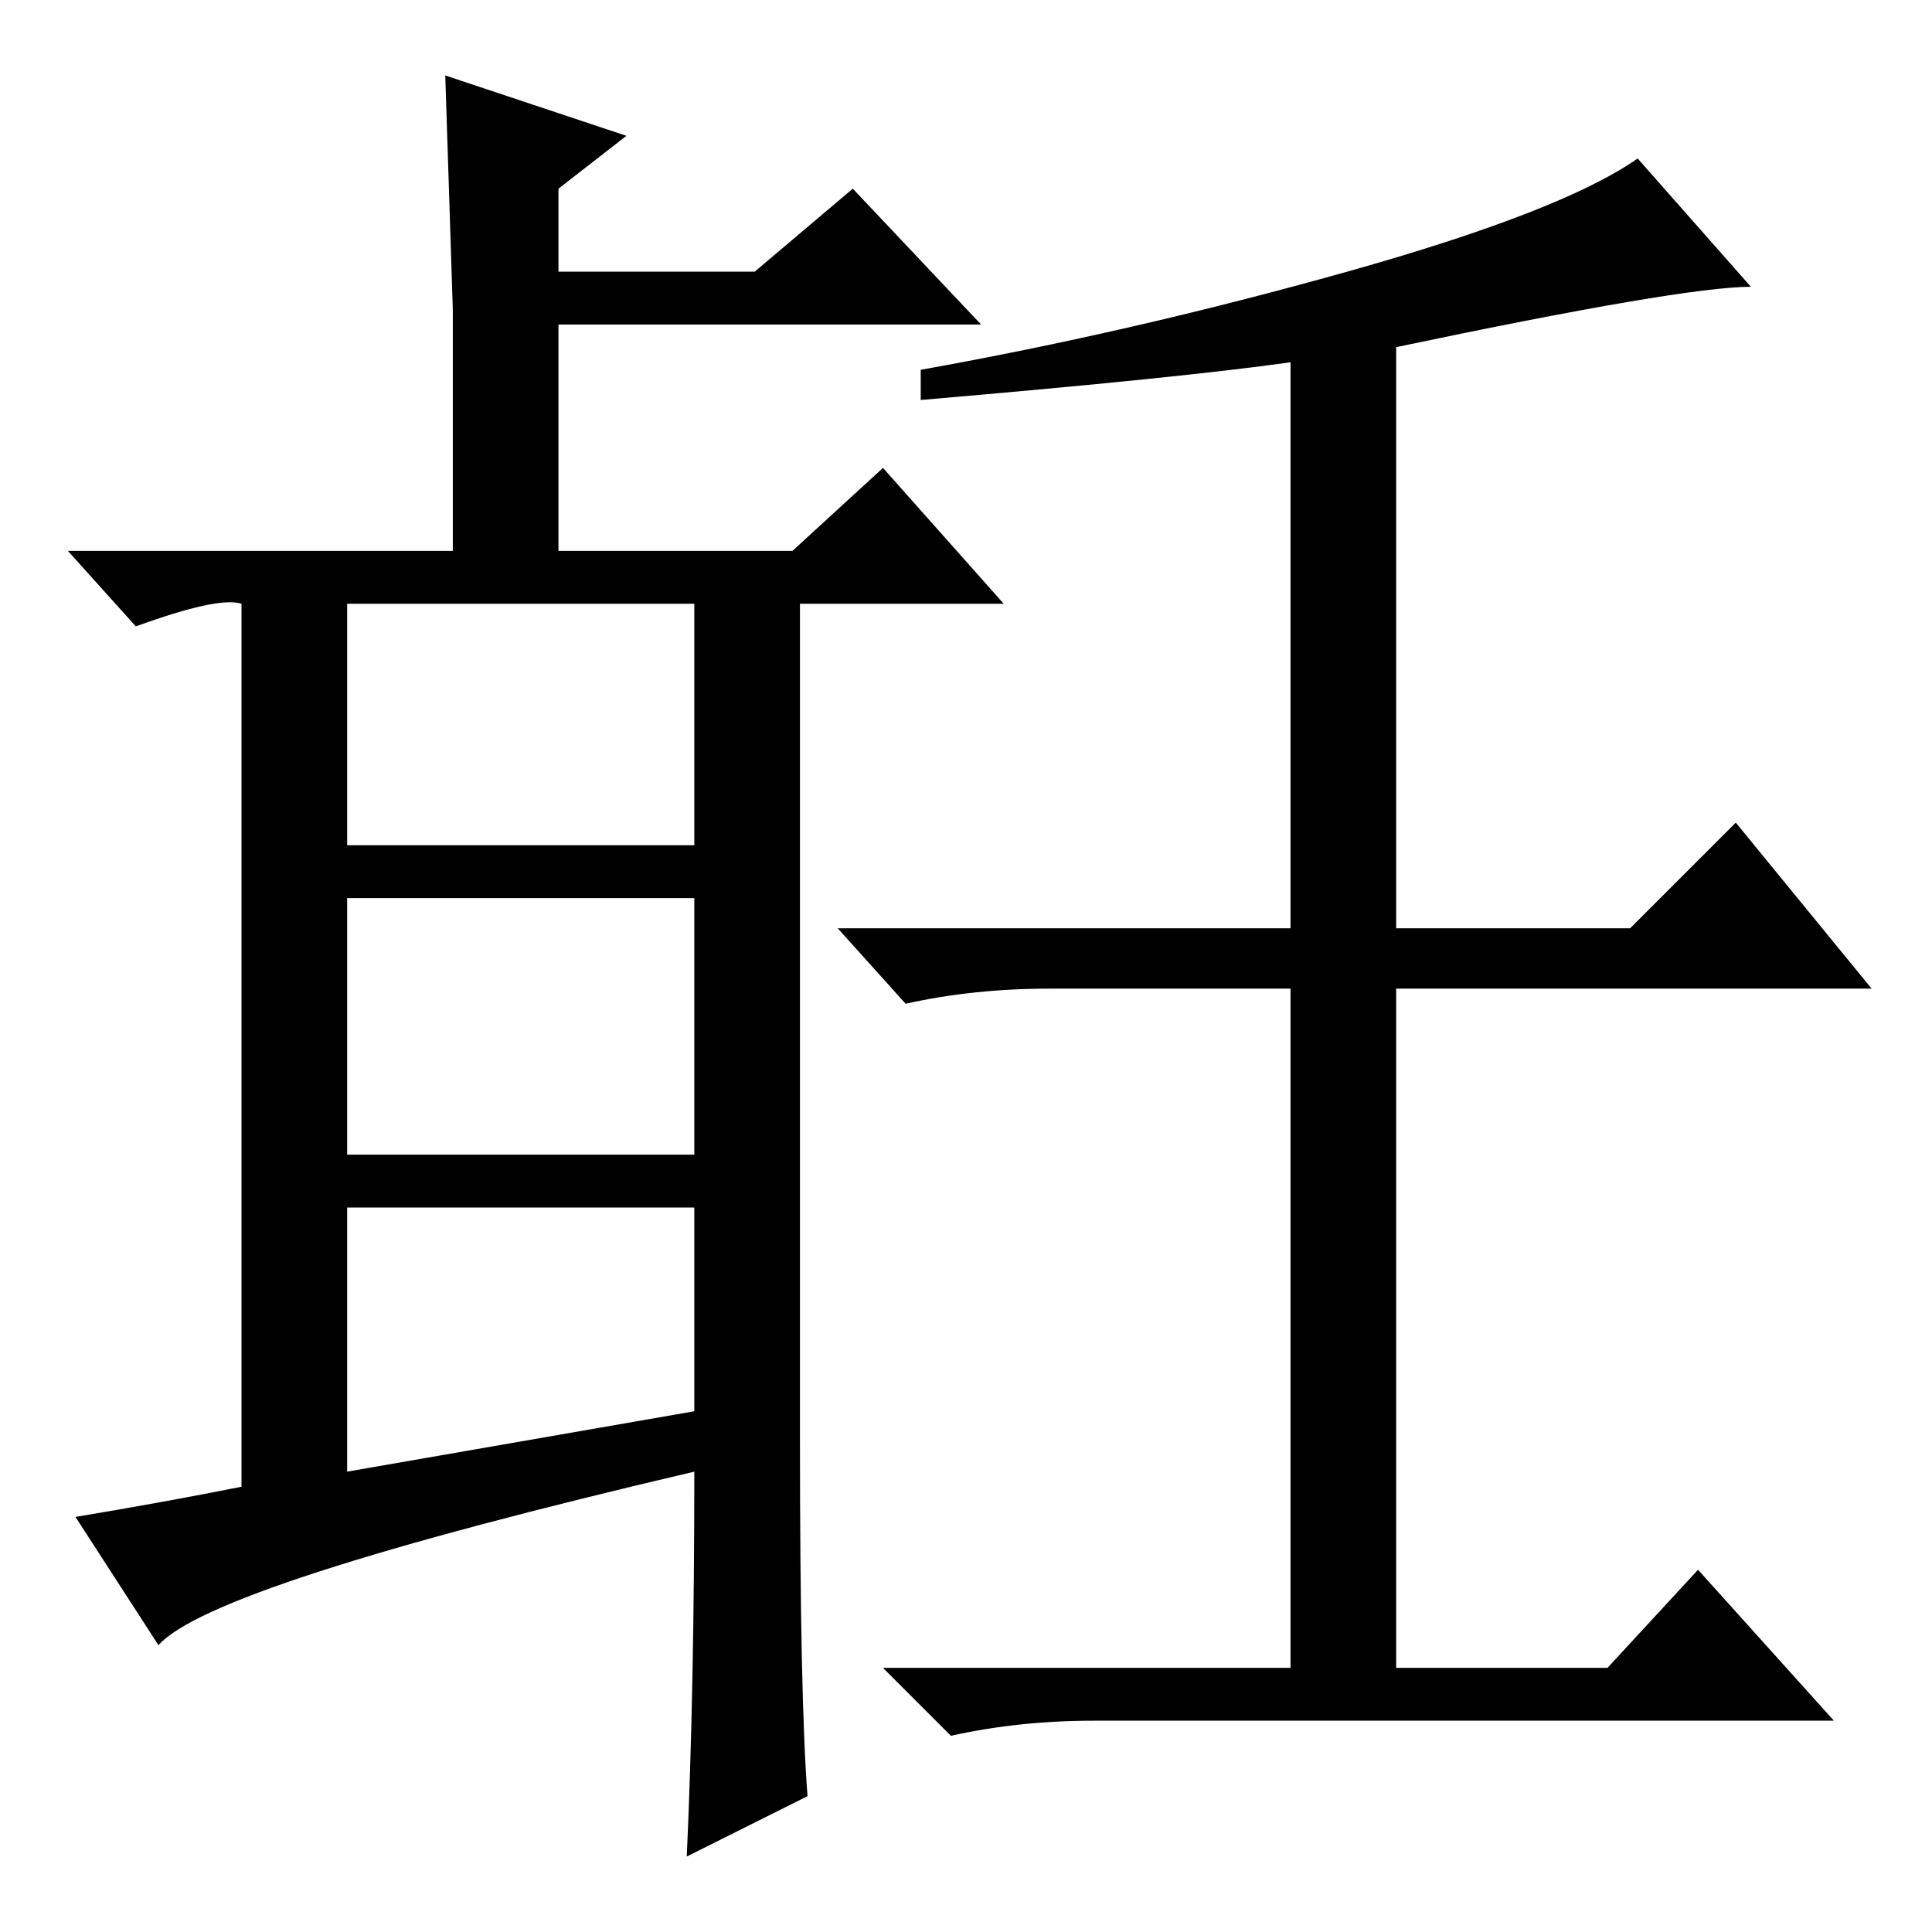 <?xml version="1.0" standalone="no"?>
<!DOCTYPE svg PUBLIC "-//W3C//DTD SVG 1.1//EN" "http://www.w3.org/Graphics/SVG/1.1/DTD/svg11.dtd" >
<svg xmlns="http://www.w3.org/2000/svg" xmlns:xlink="http://www.w3.org/1999/xlink" version="1.1" viewBox="0 -36 256 256">
  <g transform="matrix(1 0 0 -1 0 220)">
   <path fill="currentColor"
d="M46 61l46 8v27h-46v-35zM106 65q0 -34 1 -47l-16 -8q1 22 1 51q-64 -15 -71 -23l-11 17q12 2 22 4v117q-3 1 -14 -3l-9 10h51v32l-1 31l24 -8l-9 -7v-11h26l13 11l17 -18h-56v-30h31l12 11l16 -18h-27v-111zM46 144h46v32h-46v-32zM46 137v-34h46v34h-46zM178.5 220
q28.5 8 38.5 15l15 -17q-9 0 -47 -8v-77h31l14 14l18 -22h-63v-90h28l12 13l18 -20h-98q-10 0 -19 -2l-9 9h54v90h-32q-10 0 -19 -2l-9 10h60v75q-14 -2 -49 -5v4q28 5 56.5 13z" />
  </g>

</svg>

